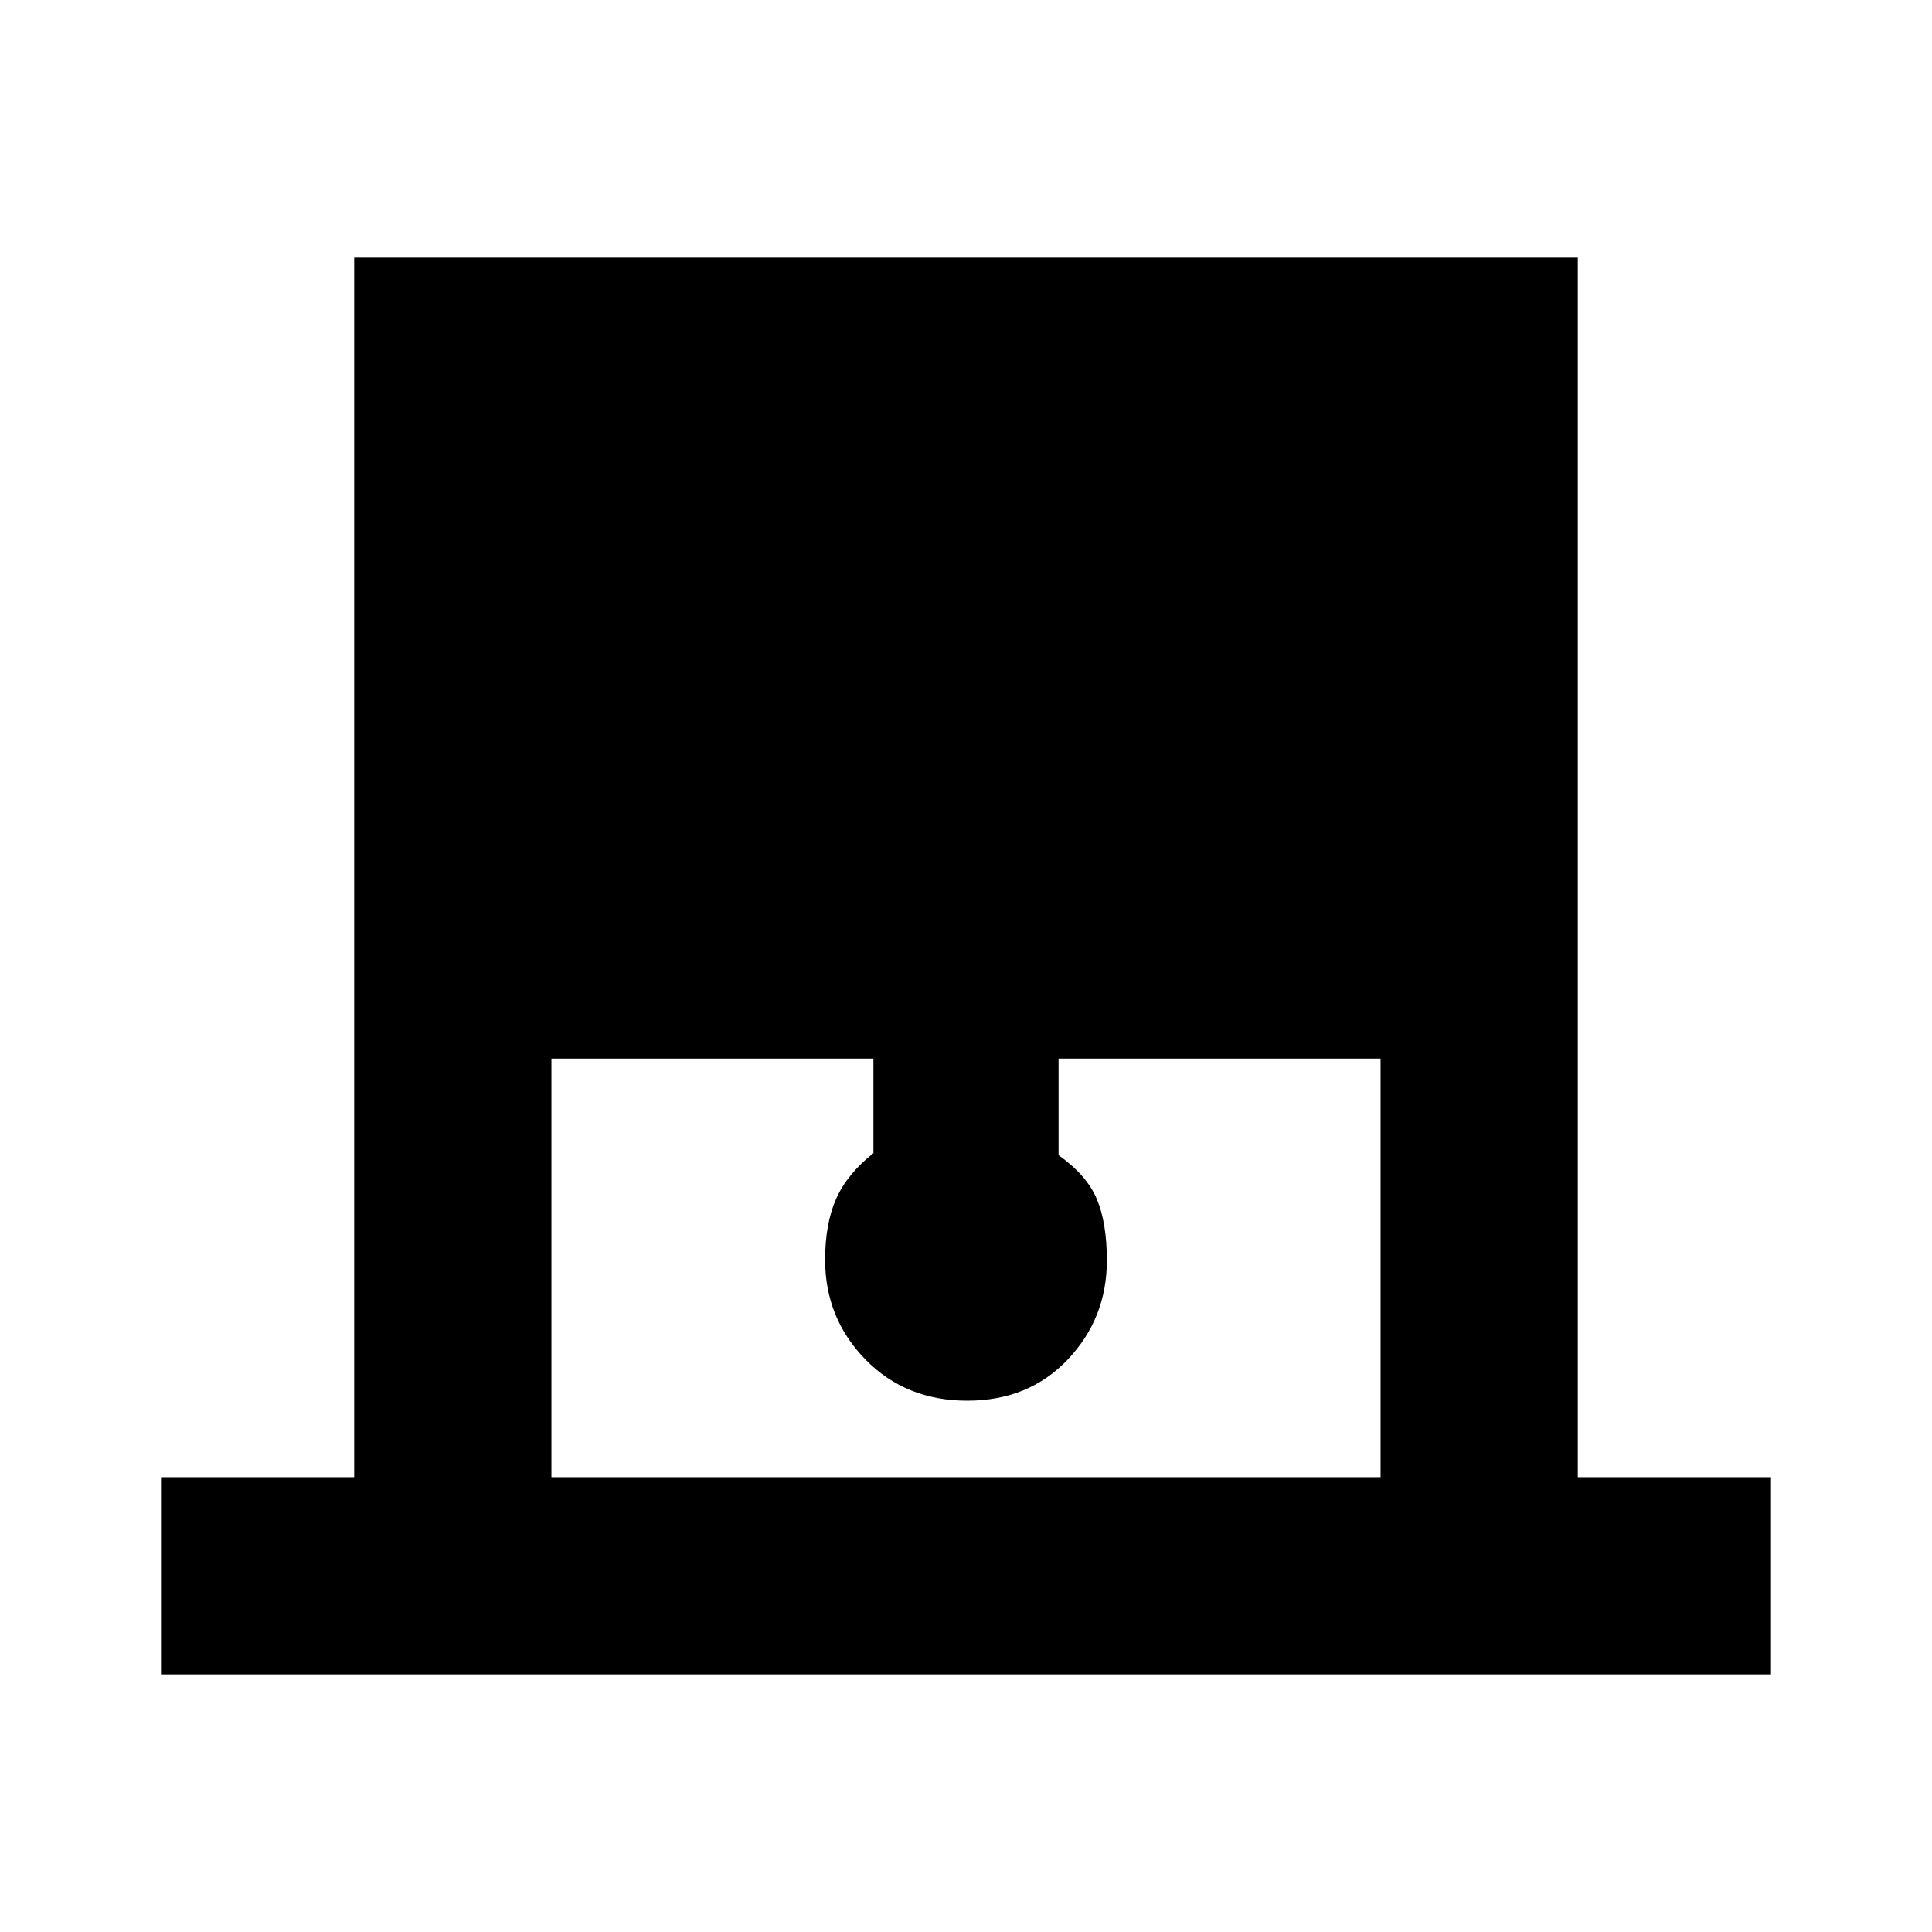 <svg xmlns="http://www.w3.org/2000/svg" height="20" viewBox="0 -960 960 960" width="20"><path d="M80-128v-98h96v-606h608v606h96v98H80Zm194-98h412v-208H526v48q14 9.92 19 21.8t5 30.53q0 28.67-19.4 49.17t-50 20.5q-30.6 0-50.6-20.5T410-334q0-18 5.5-30.36T434-387v-47H274v208Z"/></svg>
